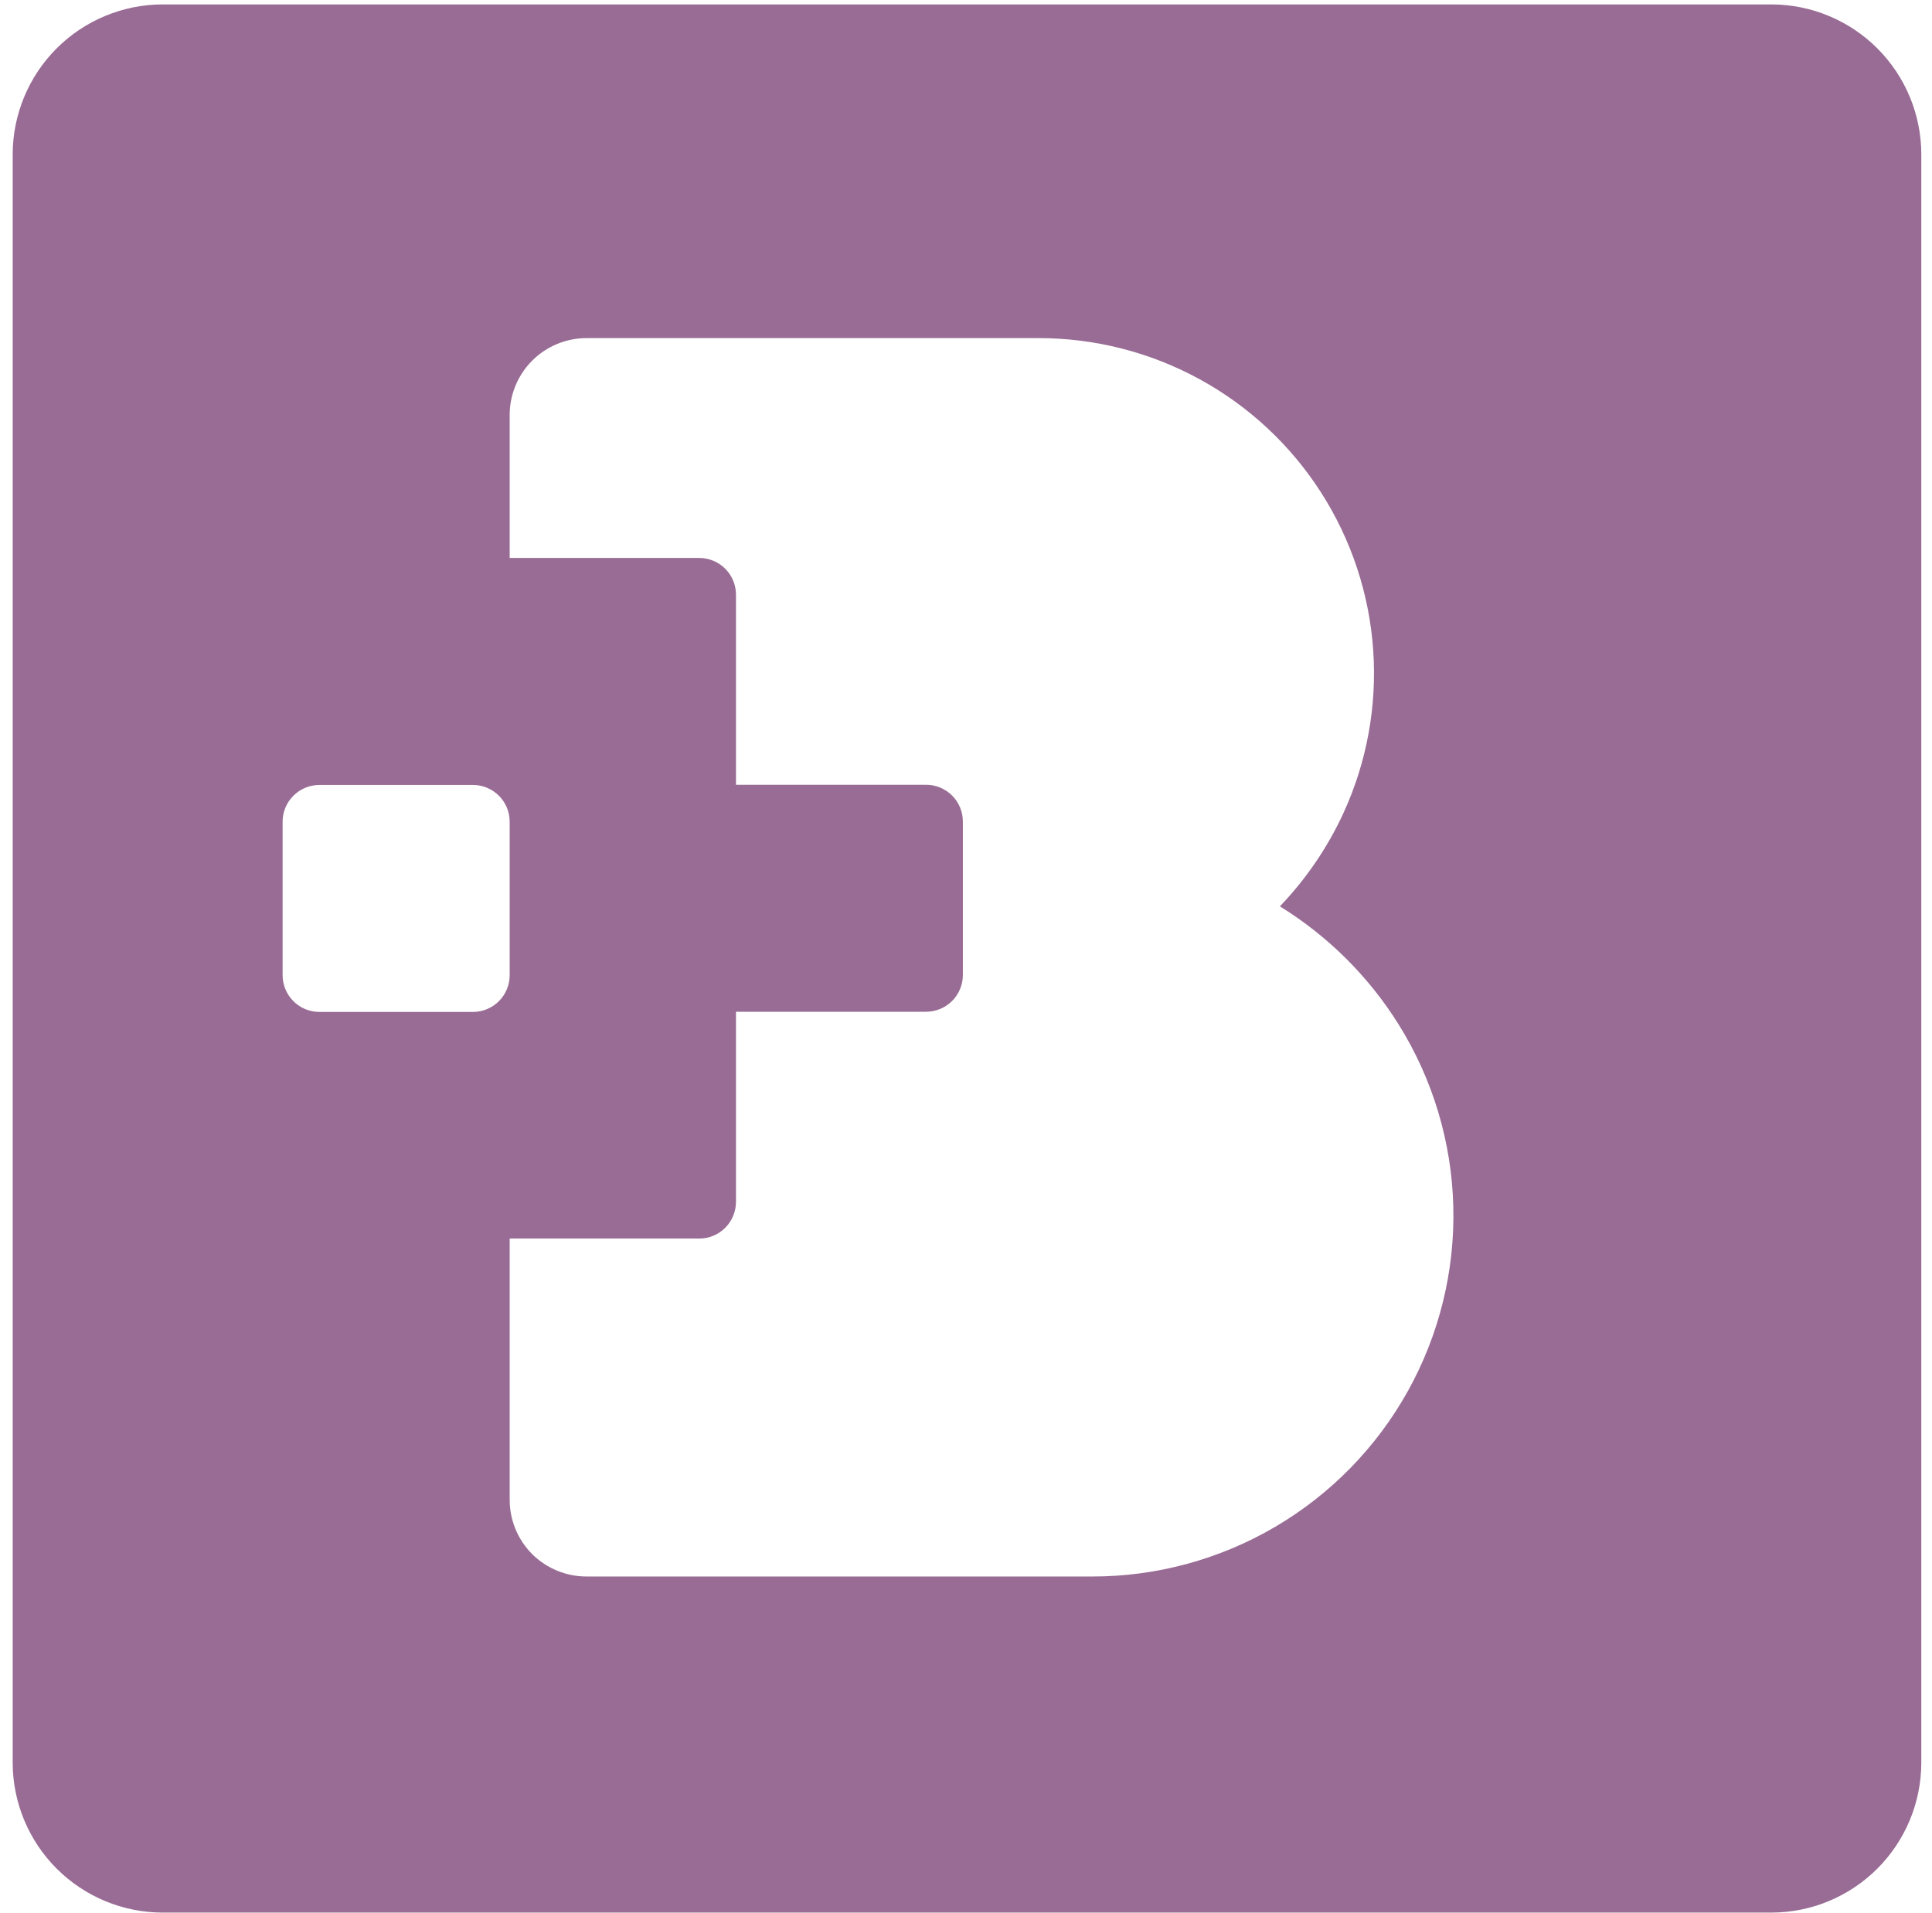 <svg width="105" height="104" viewBox="0 0 105 104" fill="none" xmlns="http://www.w3.org/2000/svg">
<path fill-rule="evenodd" clip-rule="evenodd" d="M8.829 0.24H96.279C98.437 0.245 100.504 1.105 102.029 2.63C103.555 4.155 104.414 6.223 104.419 8.38V95.83C104.414 97.987 103.555 100.055 102.029 101.58C100.504 103.105 98.437 103.965 96.279 103.97H8.829C6.672 103.965 4.605 103.105 3.079 101.58C1.554 100.055 0.695 97.987 0.689 95.83V8.38C0.695 6.223 1.554 4.155 3.079 2.63C4.605 1.105 6.672 0.245 8.829 0.24ZM25.7 42.67H17.359C16.829 42.67 16.32 42.881 15.945 43.256C15.57 43.631 15.359 44.139 15.359 44.67V53.01C15.359 53.54 15.57 54.049 15.945 54.424C16.32 54.799 16.829 55.01 17.359 55.01H25.7C26.23 55.01 26.739 54.799 27.114 54.424C27.489 54.049 27.7 53.54 27.7 53.01V44.67C27.7 44.139 27.489 43.631 27.114 43.256C26.739 42.881 26.23 42.67 25.7 42.67ZM72.999 44.23C74.28 41.454 74.841 38.4 74.631 35.349C74.421 32.299 73.447 29.351 71.799 26.776C70.15 24.201 67.88 22.082 65.198 20.615C62.515 19.148 59.507 18.379 56.45 18.38H31.909C31.355 18.376 30.806 18.482 30.294 18.692C29.781 18.902 29.315 19.212 28.924 19.604C28.532 19.996 28.222 20.462 28.012 20.974C27.802 21.487 27.695 22.036 27.7 22.59V30.33H37.999C38.53 30.33 39.039 30.541 39.414 30.916C39.789 31.291 39.999 31.799 39.999 32.33V42.66H50.33C50.86 42.66 51.369 42.871 51.744 43.246C52.119 43.621 52.33 44.13 52.33 44.66V53C52.33 53.53 52.119 54.039 51.744 54.414C51.369 54.789 50.86 55 50.33 55H39.999V65.33C39.999 65.86 39.789 66.369 39.414 66.744C39.039 67.119 38.53 67.33 37.999 67.33H27.7V81.48C27.694 82.036 27.798 82.588 28.008 83.103C28.217 83.618 28.527 84.086 28.919 84.48C29.314 84.872 29.782 85.181 30.297 85.391C30.812 85.6 31.363 85.705 31.919 85.7H59.349C62.852 85.704 66.291 84.77 69.31 82.996C72.33 81.221 74.819 78.671 76.52 75.61C78.221 72.548 79.072 69.088 78.984 65.587C78.896 62.086 77.872 58.672 76.019 55.7C74.39 53.088 72.179 50.888 69.559 49.27C70.976 47.791 72.139 46.088 72.999 44.23Z" fill="url(#paint0_linear)"/>
<defs>
<linearGradient id="paint0_linear" x1="71206.1" y1="69574" x2="77244.3" y2="61254.9" gradientUnits="userSpaceOnUse">
<stop stop-color="#1E1347"/>
<stop offset="1" stop-color="#996C95"/>
</linearGradient>
</defs>
</svg>
